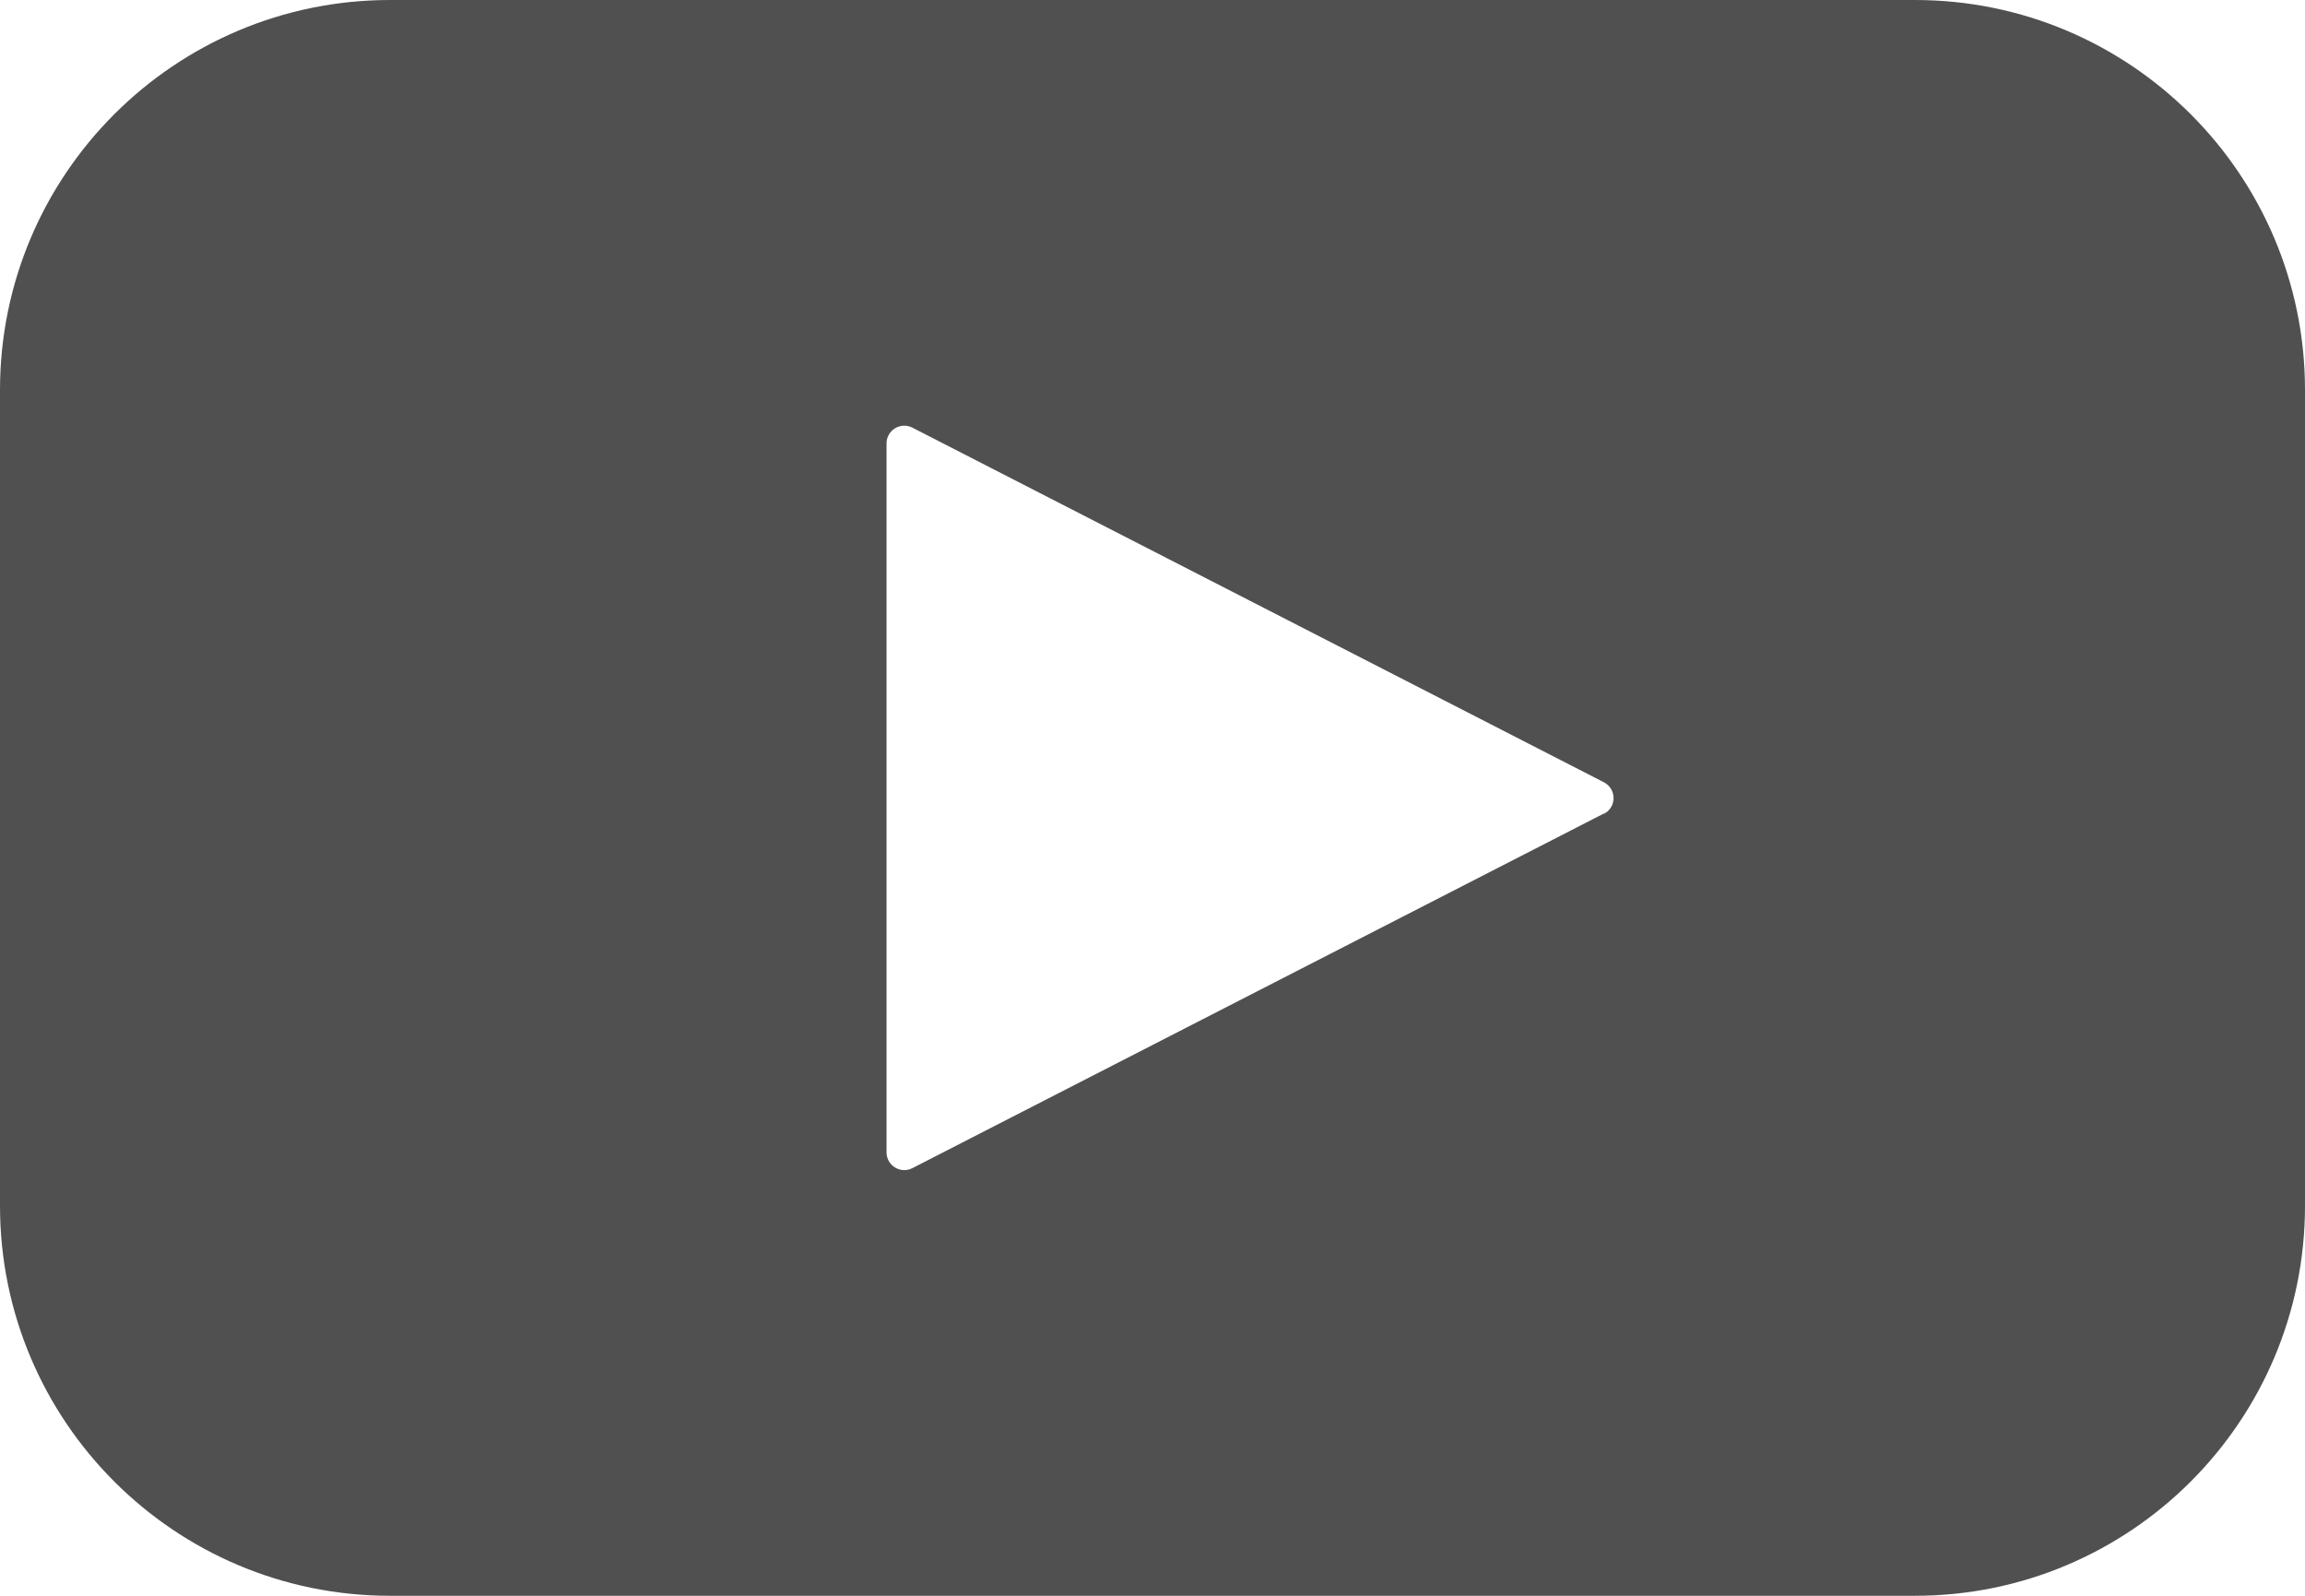 <?xml version="1.0" encoding="UTF-8"?>
<svg width="65px" height="45px" viewBox="0 0 65 45" version="1.1" xmlns="http://www.w3.org/2000/svg" xmlns:xlink="http://www.w3.org/1999/xlink">
    <!-- Generator: Sketch 41.2 (35397) - http://www.bohemiancoding.com/sketch -->
    <title>Shape</title>
    <desc>Created with Sketch.</desc>
    <defs></defs>
    <g id="Page-1" stroke="none" stroke-width="1" fill="none" fill-rule="evenodd">
        <g id="Desktop-HD" transform="translate(-581, -5298)" fill="#505050">
            <path d="M635,5298 L592,5298 C585.925,5298 581,5302.925 581,5309 L581,5332 C581,5338.075 585.925,5343 592,5343 L635,5343 C641.075,5343 646,5338.075 646,5332 L646,5309 C646,5302.925 641.075,5298 635,5298 Z M626.23,5320.94 L606.73,5330.94 C606.576,5331.02 606.391,5331.014 606.242,5330.924 C606.093,5330.835 606.001,5330.674 606,5330.5 L606,5310.5 C606.001,5310.326 606.093,5310.165 606.242,5310.076 C606.391,5309.986 606.576,5309.98 606.73,5310.06 L626.23,5320.06 C626.397,5320.146 626.502,5320.317 626.502,5320.505 C626.502,5320.693 626.397,5320.864 626.23,5320.95 L626.23,5320.94 Z" id="Shape"></path>
        </g>
    </g>
</svg>